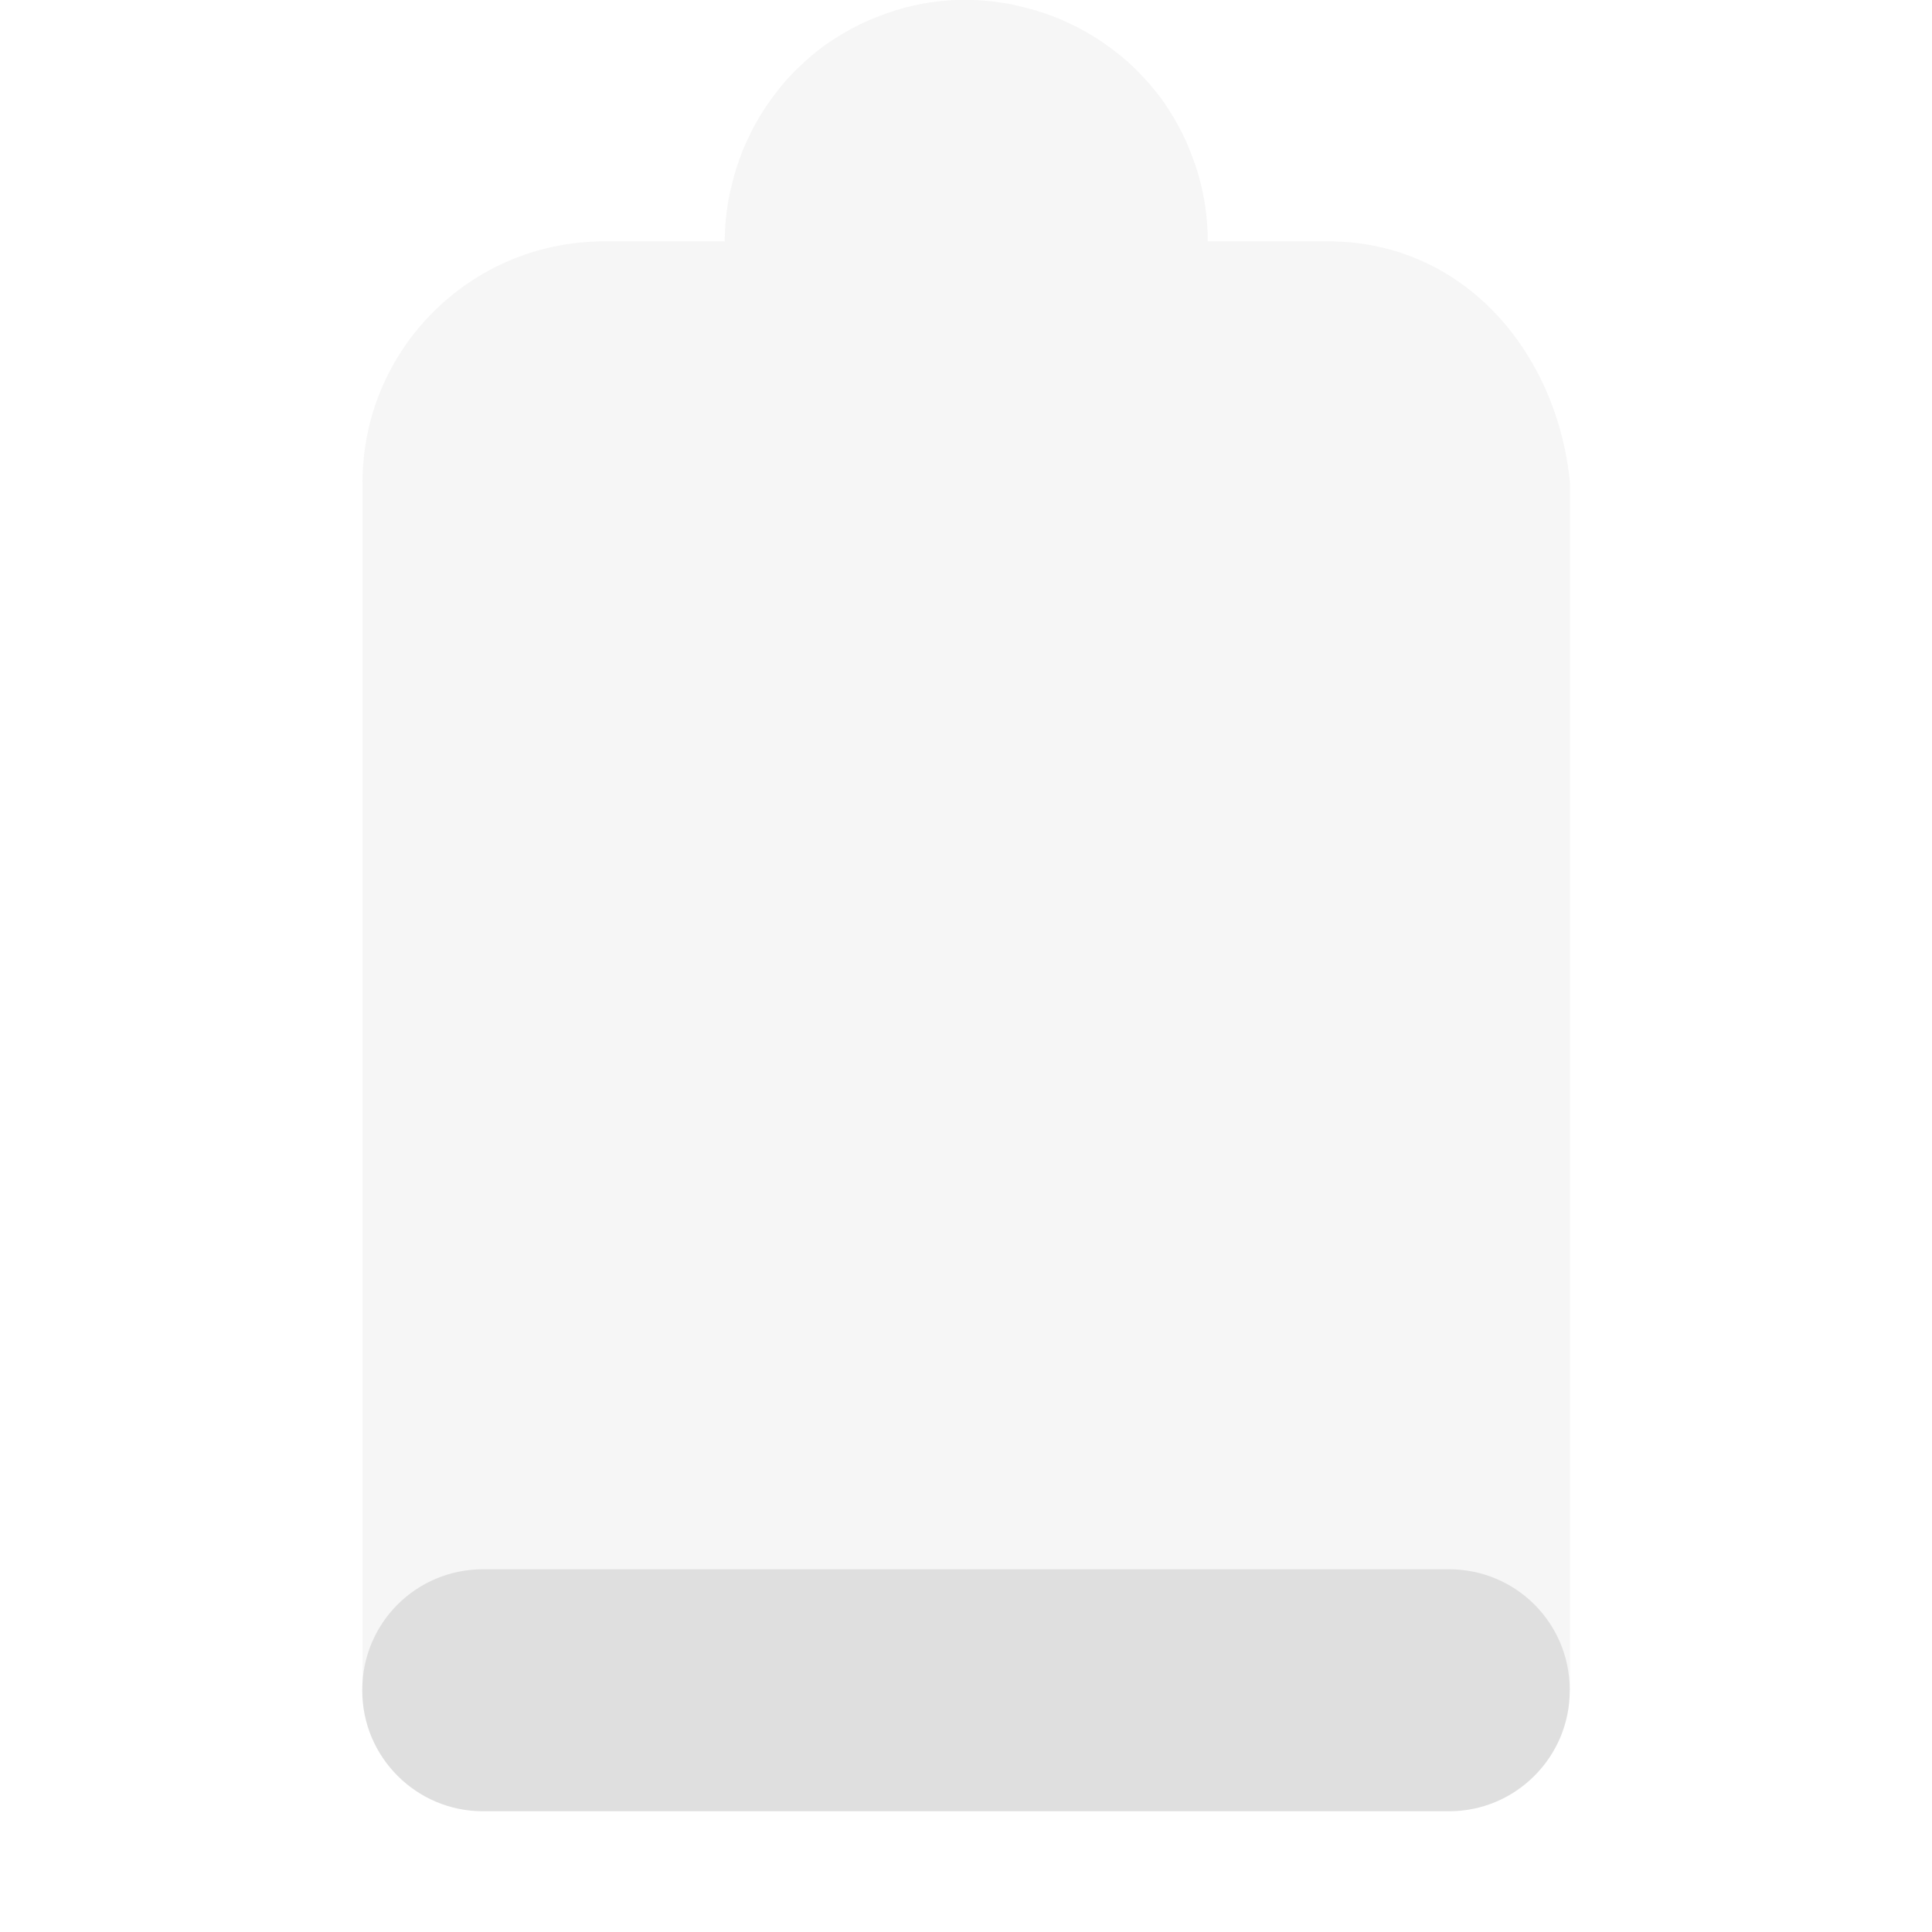 <svg width="16" height="16" version="1.1" xmlns="http://www.w3.org/2000/svg">
<defs>
<style id="current-color-scheme" type="text/css">.ColorScheme-Text { color:#dfdfdf; } .ColorScheme-Highlight { color:#4285f4; }</style>
</defs>
<path d="m8-2e-3c-0.138 0-0.272 0.014-0.402 0.041-0.119 0.024-0.234 0.061-0.344 0.105-0.021 8e-3 -0.042 0.017-0.062 0.025-0.1 0.044-0.196 0.097-0.287 0.156-0.011 7e-3 -0.021 0.014-0.031 0.021-4.2e-4 2.8e-4 -2e-3 -2.9e-4 -2e-3 0-0.098 0.067-0.187 0.142-0.271 0.225-6e-3 6e-3 -0.013 0.011-0.019 0.018-0.082 0.082-0.154 0.172-0.221 0.268-9e-3 0.012-0.017 0.025-0.025 0.037-0.059 0.089-0.11 0.183-0.154 0.281-0.012 0.025-0.023 0.051-0.033 0.076-0.041 0.103-0.074 0.21-0.098 0.32-3e-3 0.014-7e-3 0.027-0.01 0.041-0.024 0.125-0.039 0.253-0.039 0.385v2e-3h-1.02c-1.095 0.011-1.98 0.9-1.98 1.998v9.998l10 2e-3v-10c-0.109-1.092-0.885-1.987-1.98-1.998h-1.02v-0.002c0-0.138-0.014-0.272-0.041-0.402-0.024-0.119-0.061-0.234-0.105-0.344-8e-3 -0.021-0.017-0.042-0.025-0.062-0.044-0.1-0.097-0.196-0.156-0.287-7e-3 -0.011-0.014-0.021-0.021-0.031-2.8e-4 -4.2e-4 2.9e-4 -2e-3 0-2e-3 -0.067-0.098-0.142-0.187-0.225-0.271-6e-3 -7e-3 -0.012-0.013-0.018-0.019-0.082-0.082-0.172-0.154-0.268-0.221-0.012-9e-3 -0.025-0.017-0.037-0.025-0.089-0.059-0.183-0.11-0.281-0.154-0.025-0.012-0.051-0.023-0.076-0.033-0.103-0.041-0.21-0.074-0.32-0.098-0.014-3e-3 -0.027-7e-3 -0.041-0.01-0.125-0.024-0.253-0.039-0.385-0.039z" fill="#dfdfdf" opacity=".3"/>
<path d="m4 12.996c-0.554 0-1 0.446-1 1v4e-3c0 0.277 0.112 0.526 0.293 0.707s0.43 0.293 0.707 0.293h8c0.277 0 0.526-0.112 0.707-0.293 0.181-0.181 0.293-0.43 0.293-0.707v-4e-3c0-0.554-0.446-1-1-1h-3.998l-2e-3 4e-3v-4e-3z" fill="#dfdfdf"/>
</svg>
